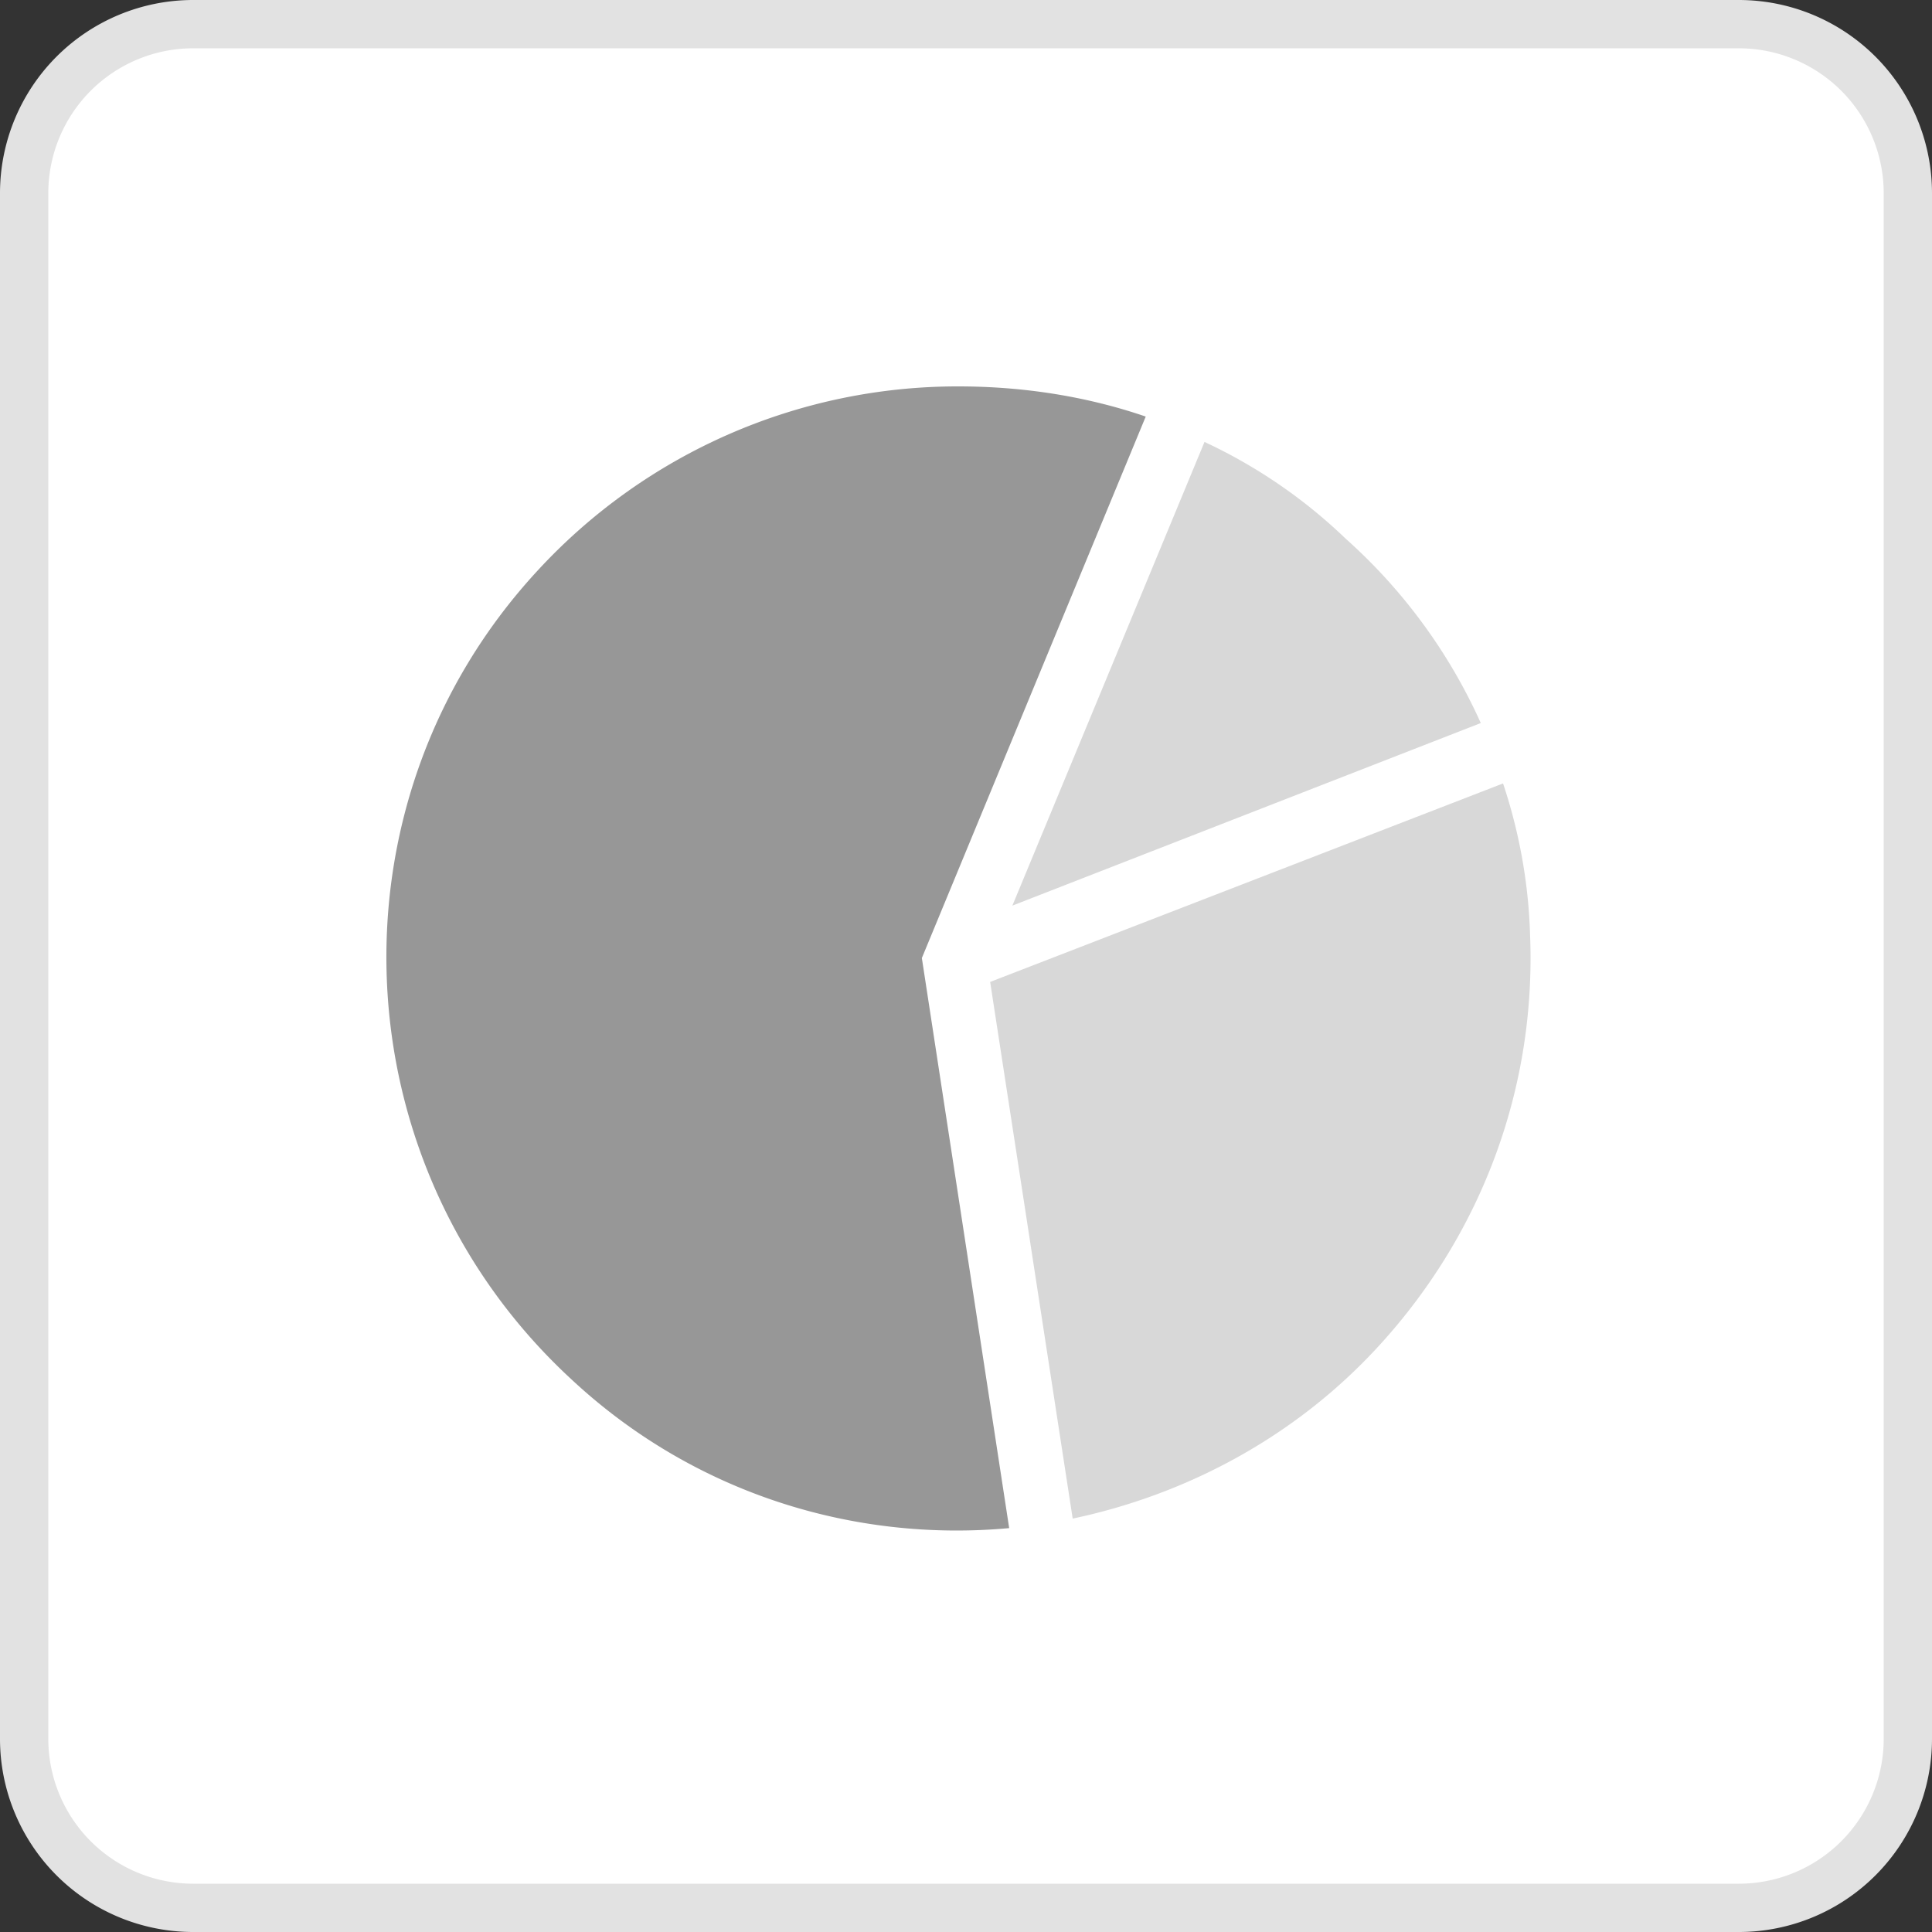 <svg xmlns="http://www.w3.org/2000/svg" width="40" height="40" viewBox="0 0 40 40"><rect x="0" y="0" width="40" height="40" fill="#333333" stroke="none"/><g fill="none" fill-rule="evenodd"><path fill="#FFF" fill-rule="nonzero" stroke="#E2E2E2" d="M4 .5A3.5 3.5 0 0 0 .5 4v32A3.5 3.5 0 0 0 4 39.5h32a3.5 3.5 0 0 0 3.5-3.5V4A3.5 3.5 0 0 0 36 .5H4z"/><path fill="#D8D8D8" d="M31.119 16.22c.329.985.526 2.038.559 3.122.131 3.157-.987 6.181-3.124 8.516-1.742 1.906-4.01 3.09-6.345 3.583L20.5 20.33l10.62-4.11zm-6.181-7.07a10.792 10.792 0 0 1 2.926 2.006 11.336 11.336 0 0 1 2.794 3.814l-9.698 3.78 3.978-9.6z"/><path fill="#979797" fill-rule="nonzero" d="M23.721 8.625l-4.635 11.21 1.808 11.803c-3.222.296-6.542-.723-9.074-3.09-4.8-4.438-5.129-11.934-.69-16.734A11.822 11.822 0 0 1 19.842 8c1.315 0 2.63.197 3.88.625z"/></g></svg>